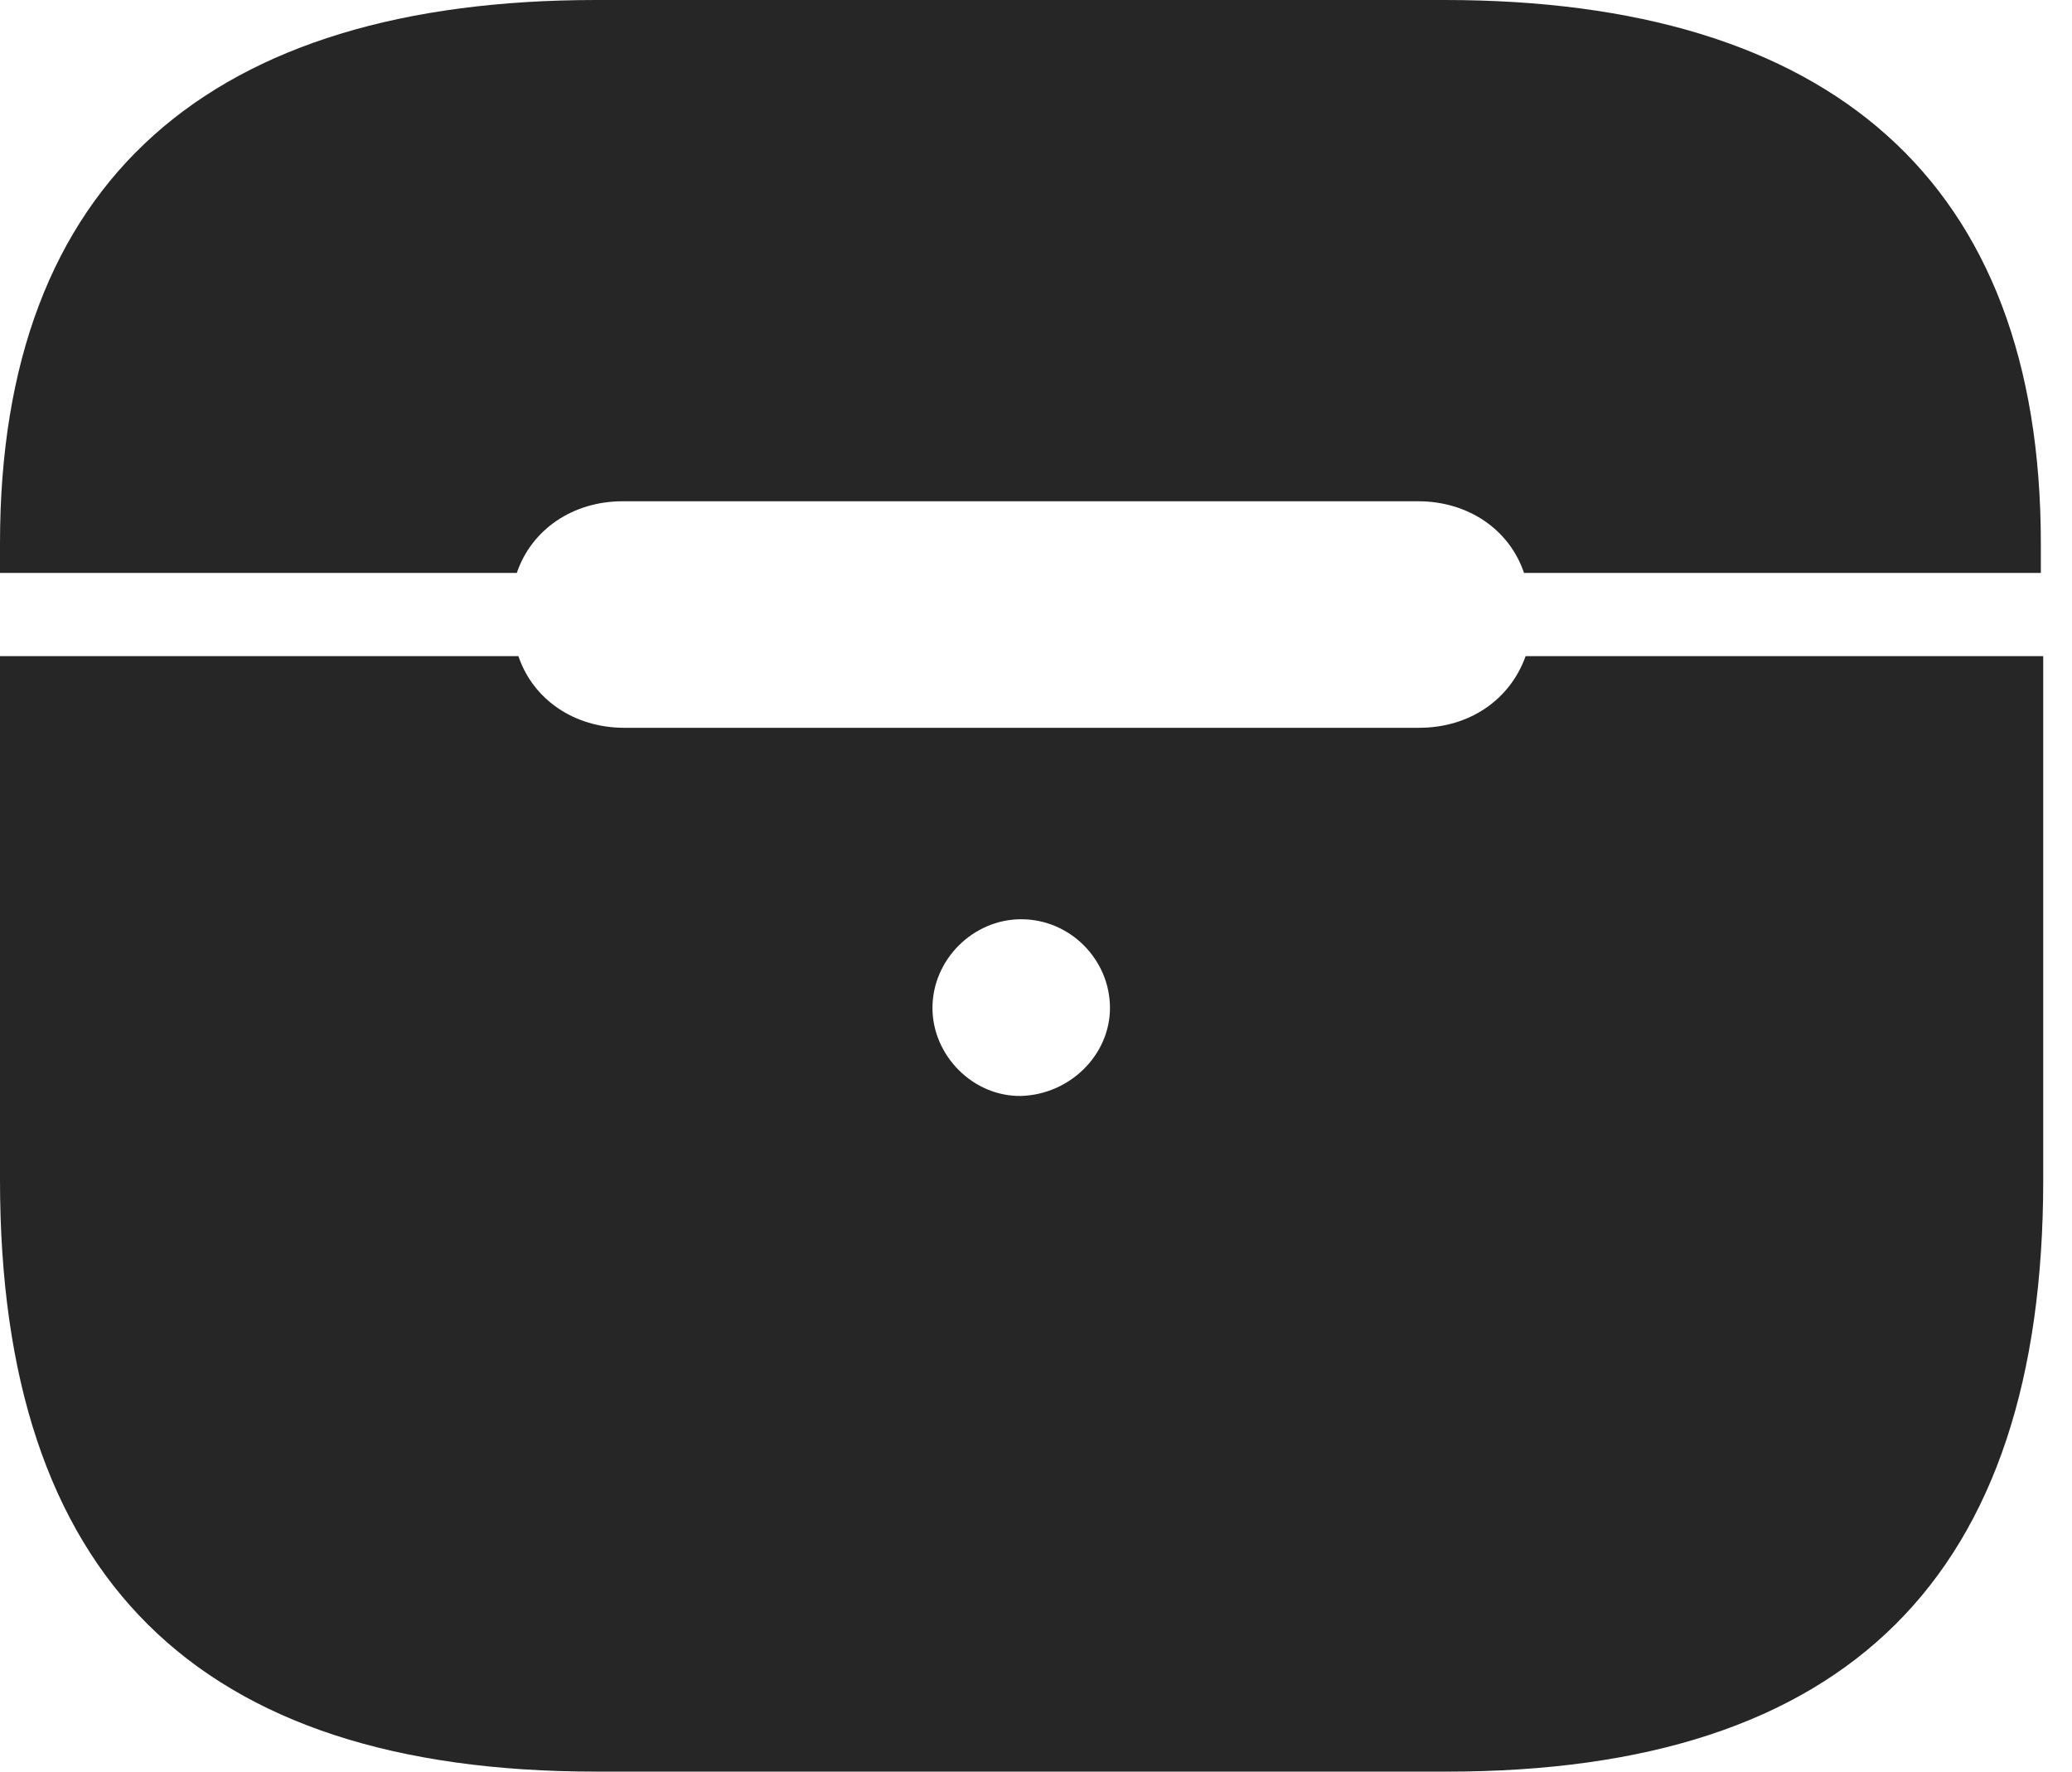 <?xml version="1.0" encoding="UTF-8"?>
<!--Generator: Apple Native CoreSVG 326-->
<!DOCTYPE svg
PUBLIC "-//W3C//DTD SVG 1.1//EN"
       "http://www.w3.org/Graphics/SVG/1.1/DTD/svg11.dtd">
<svg version="1.1" xmlns="http://www.w3.org/2000/svg" xmlns:xlink="http://www.w3.org/1999/xlink" viewBox="0 0 25.996 22.236">
 <g>
  <rect height="22.236" opacity="0" width="25.996" x="0" y="0"/>
  <path d="M7.48 22.227L18.154 22.227C23.174 22.227 25.635 19.785 25.635 14.805L25.635 8.232L19.141 8.232C18.945 8.779 18.438 9.131 17.803 9.131L7.832 9.131C7.207 9.131 6.689 8.779 6.504 8.232L0 8.232L0 14.805C0 19.785 2.461 22.227 7.48 22.227ZM12.812 13.75C12.207 13.76 11.699 13.242 11.699 12.646C11.699 12.041 12.207 11.533 12.812 11.533C13.428 11.533 13.926 12.041 13.926 12.646C13.926 13.232 13.428 13.73 12.812 13.75ZM0 7.188L6.484 7.188C6.67 6.641 7.188 6.289 7.812 6.289L17.793 6.289C18.418 6.289 18.936 6.641 19.121 7.188L25.605 7.188L25.605 6.816C25.605 2.256 22.949 0 18.125 0L7.48 0C2.646 0 0 2.256 0 6.816Z" fill="black" fill-opacity="0.85"/>
 </g>
</svg>
